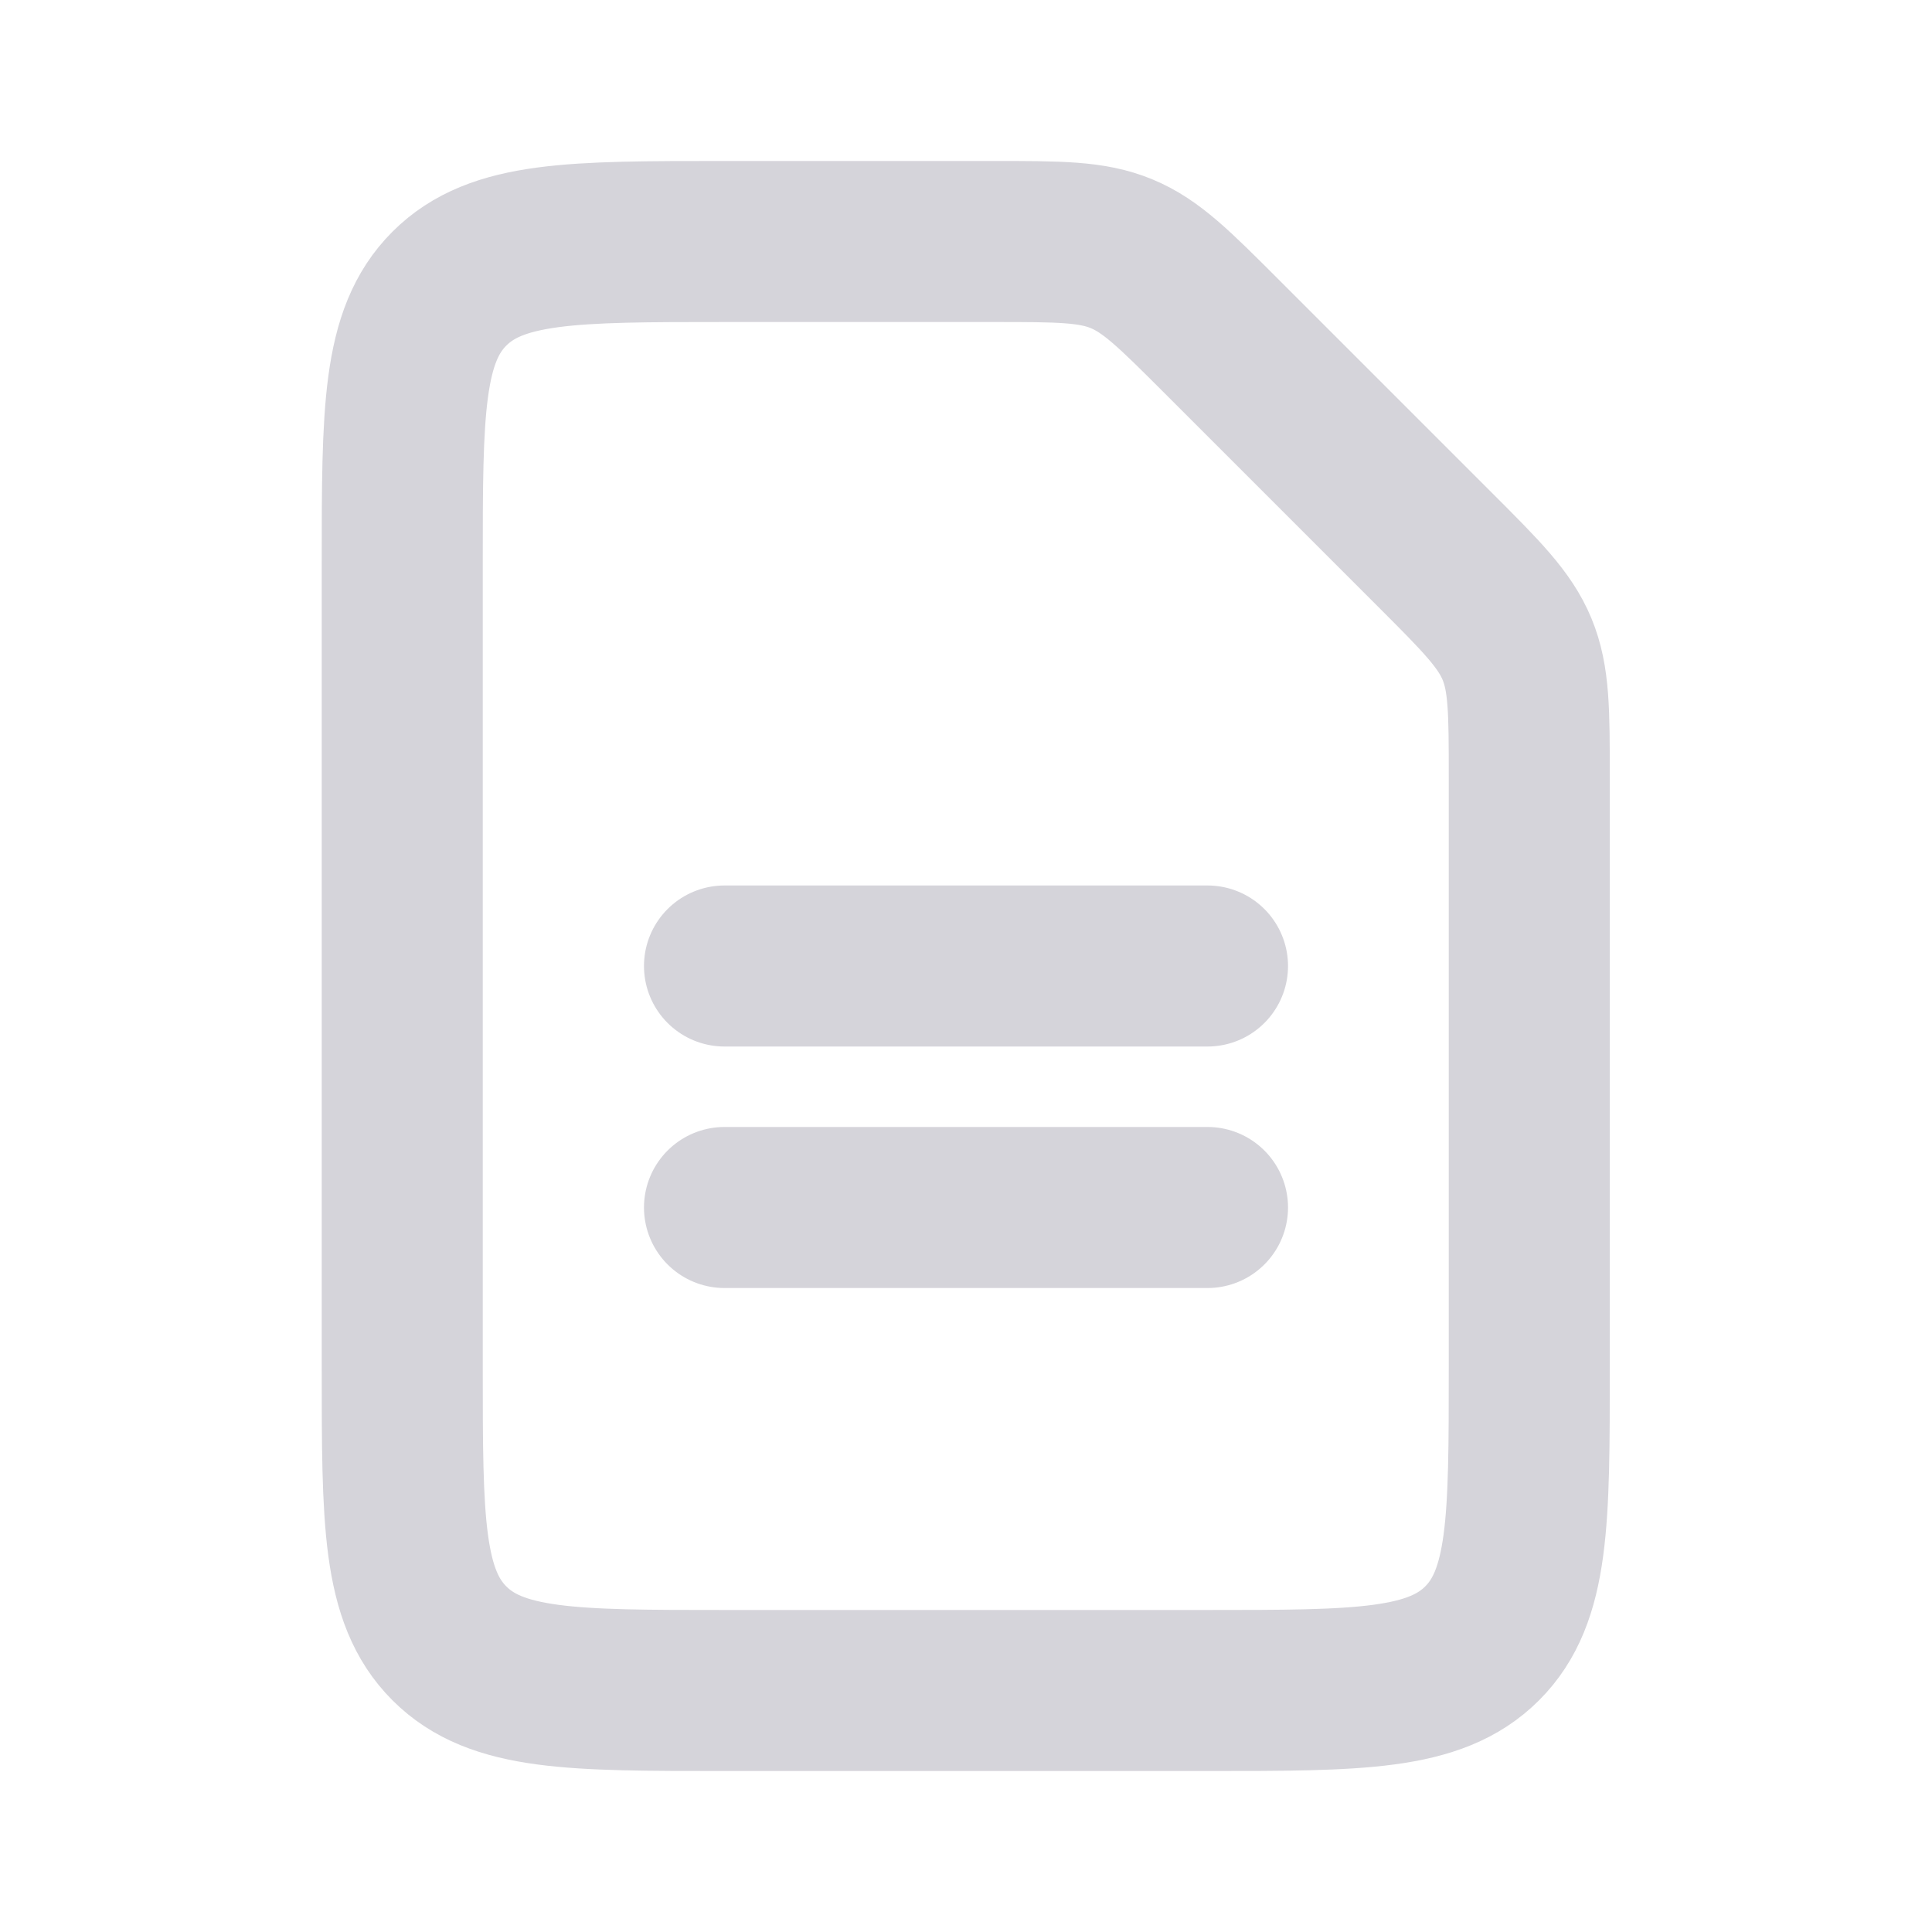 <svg width="20" height="20" viewBox="0 0 20 20" fill="none" xmlns="http://www.w3.org/2000/svg">
<path d="M7.5 10H12.5" stroke="#D5D4DA" stroke-width="1.667" stroke-linecap="round" stroke-linejoin="round"/>
<path d="M7.5 12.5H12.5" stroke="#D5D4DA" stroke-width="1.667" stroke-linecap="round" stroke-linejoin="round"/>
<path d="M14.854 5.69C15.336 6.172 15.577 6.413 15.704 6.719C15.831 7.026 15.831 7.366 15.831 8.047L15.831 14.167C15.831 15.738 15.831 16.524 15.343 17.012C14.854 17.5 14.069 17.5 12.497 17.5H7.497C5.926 17.5 5.14 17.5 4.652 17.012C4.164 16.524 4.164 15.738 4.164 14.167L4.164 5.833C4.164 4.262 4.164 3.476 4.652 2.988C5.14 2.5 5.926 2.5 7.497 2.5H10.283C10.965 2.5 11.305 2.5 11.611 2.627C11.918 2.754 12.159 2.995 12.64 3.476L14.854 5.69Z" stroke="#D5D4DA" stroke-width="1.667" stroke-linejoin="round"/>
</svg>
